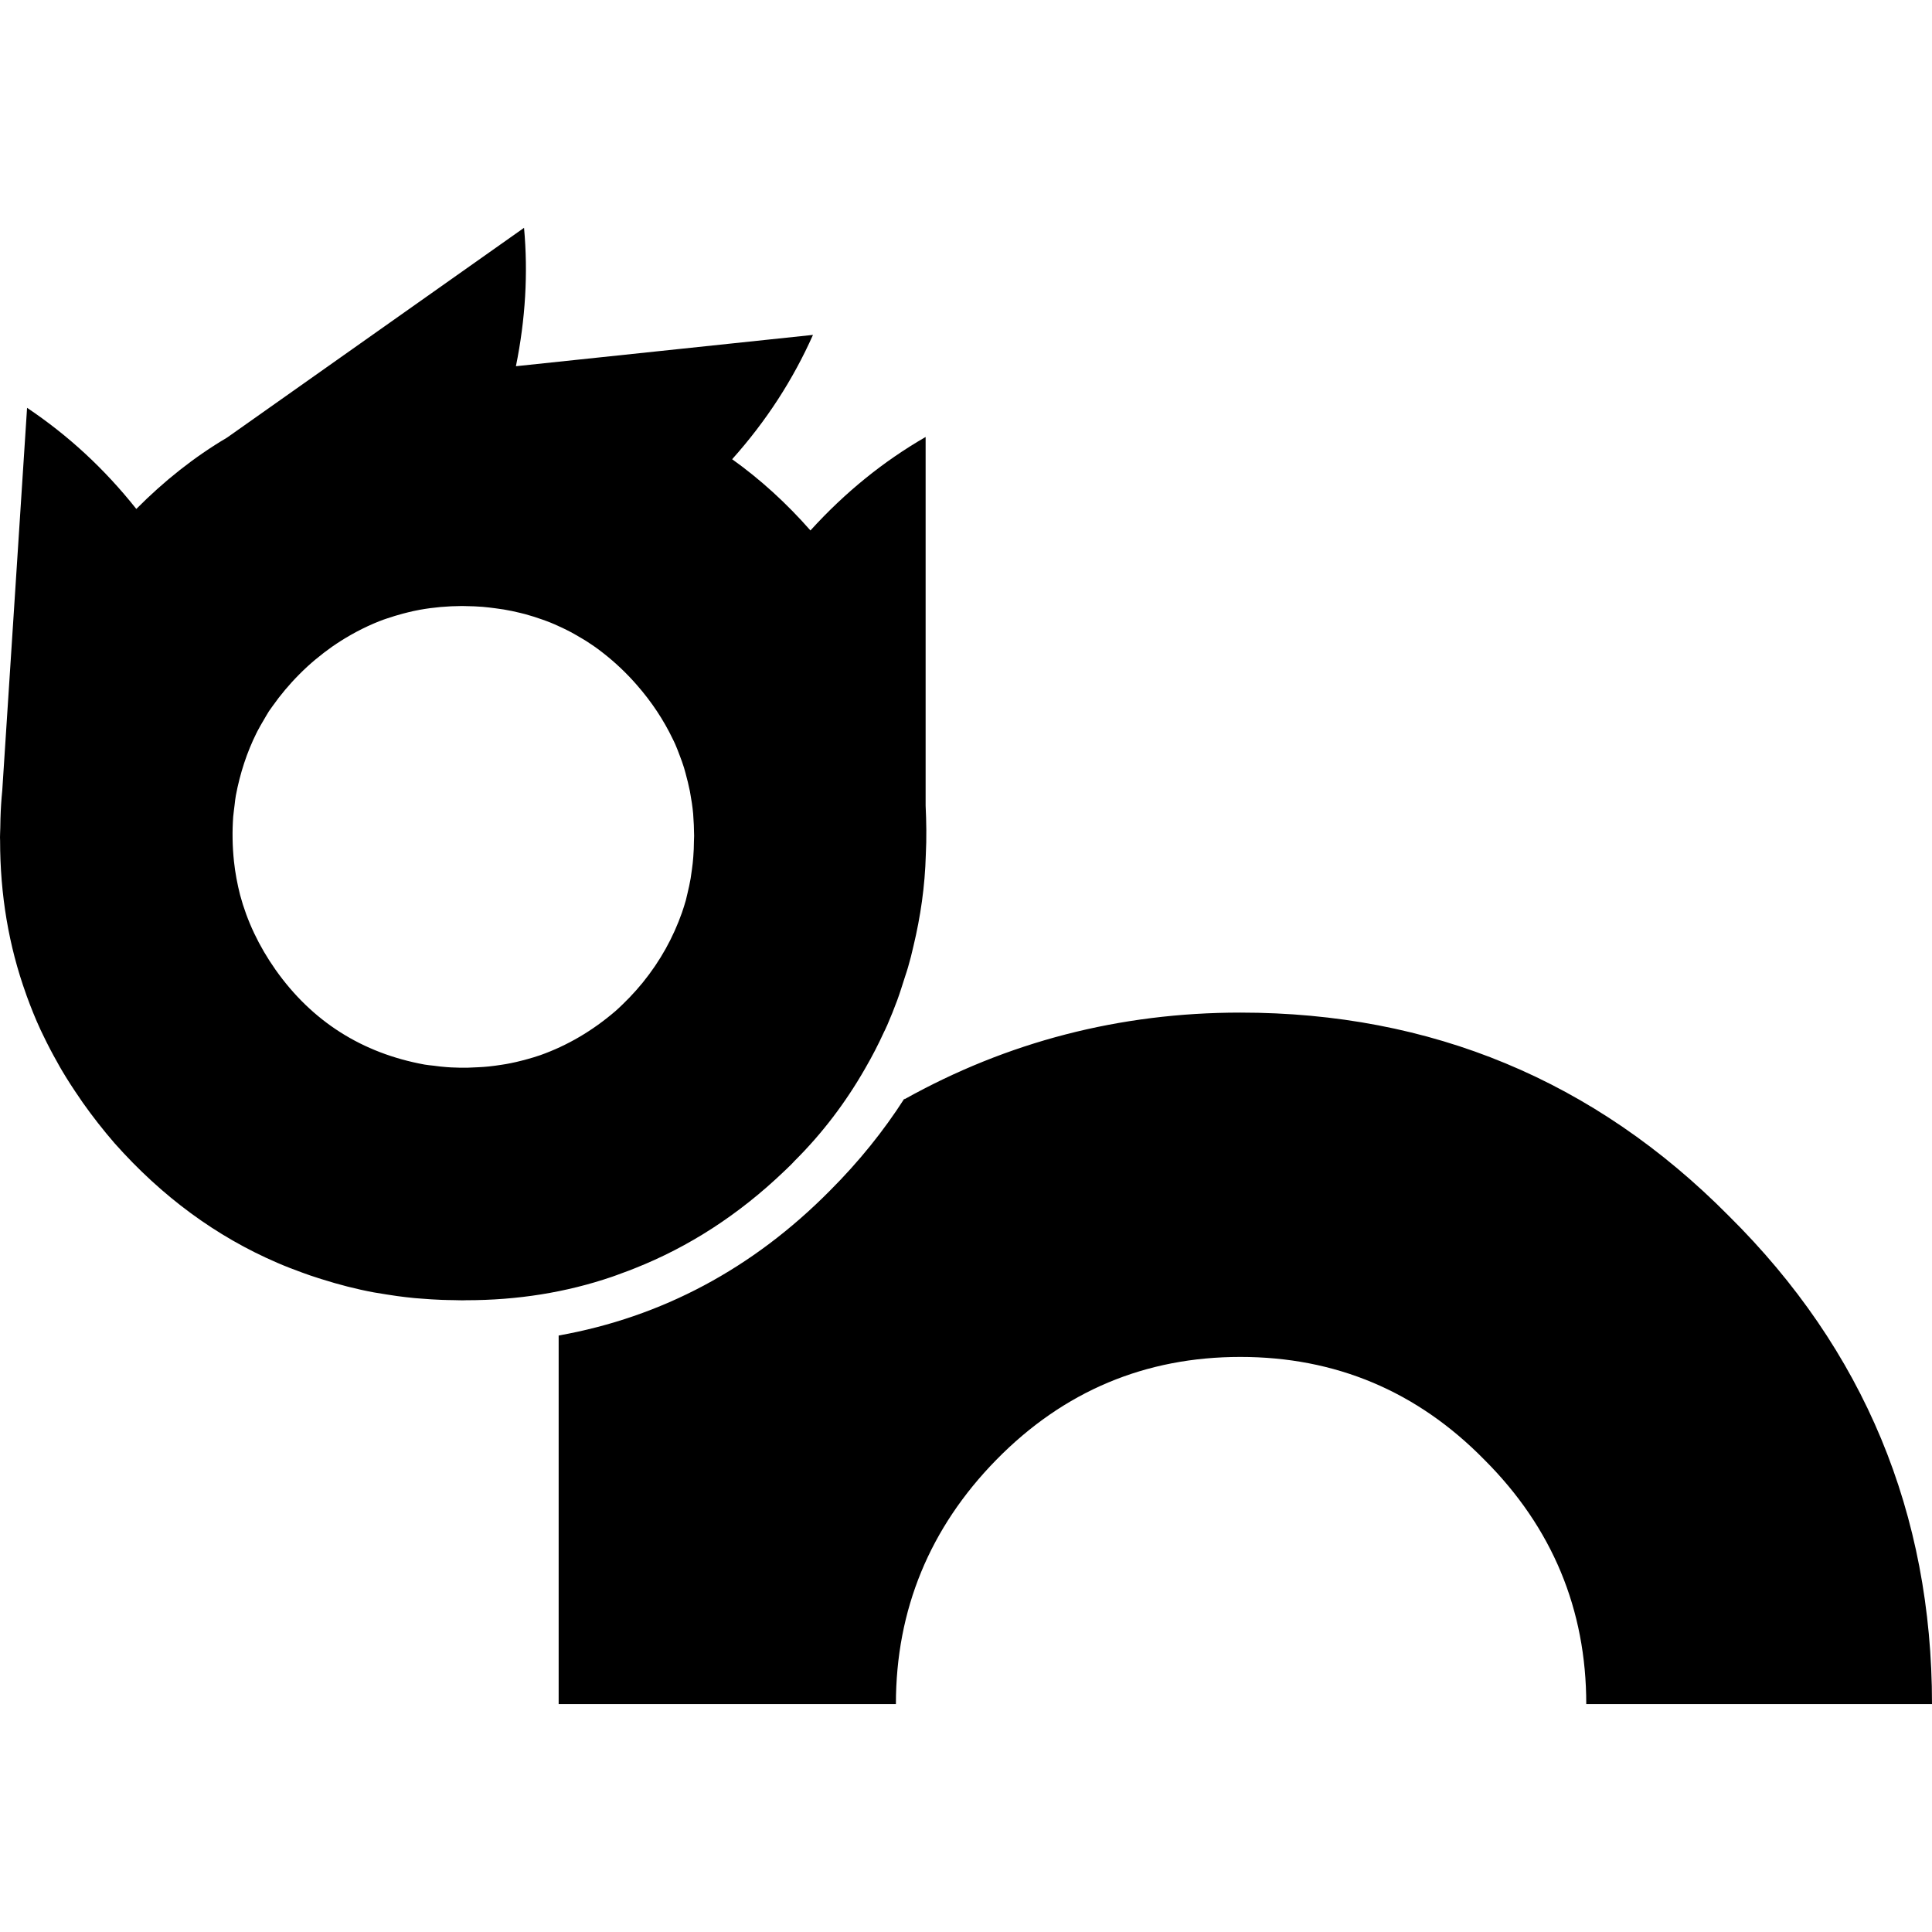 <?xml version="1.0" encoding="utf-8"?>
<!-- Generator: Adobe Illustrator 18.1.1, SVG Export Plug-In . SVG Version: 6.00 Build 0)  -->
<svg version="1.1" xmlns="http://www.w3.org/2000/svg" xmlns:xlink="http://www.w3.org/1999/xlink" x="0px" y="0px"
	 viewBox="0 0 2048 2048" enable-background="new 0 0 2048 2048" xml:space="preserve">
<g id="star-circle">
</g>
<g id="pinned-note">
</g>
<g id="banner">
</g>
<g id="spike">
	<path d="M2048,1806.4h-366.5c0-100.3-36-187-107.8-258.8c-71.8-73.3-158.6-109.2-258.9-109.2
		c-100.2,0-187,35.9-258.8,109.2c-70.3,71.8-106.3,158.6-106.3,258.8H592.2v-118.2v-264.7v-7.8c109.3-19.5,205.8-70.9,287.6-153.6
		c30.7-30.7,56.9-63.3,78.9-97.6v0.8c108.9-60.8,228-91.9,356.1-91.9c202,0,375.5,71.8,517.7,215.4
		C1976.1,1430.9,2048,1604.5,2048,1806.4 M981.4,906.1c-0.9,33.3-5.6,65.5-13.1,96.8c-0.9,3.8-1.8,7.5-2.7,11.3
		c-1,3.8-2,7.5-3.1,11.3c-0.8,3.1-2,6.1-2.9,9.1c-1.4,4.4-2.8,8.7-4.2,13.1c-1.4,4.2-2.7,8.4-4.3,12.6c-3.3,8.9-6.8,17.7-10.6,26.4
		c-0.2,0.4-0.4,0.9-0.6,1.3c-0.1,0.1-0.2,0.3-0.2,0.4c-0.8,1.9-1.7,3.7-2.6,5.5c-6,13.2-12.7,26.1-20,38.7
		c-20.4,35.7-45.2,68.6-75.1,98.3c-1.4,1.5-2.7,3-4.2,4.4c-1,1-2.2,2-3.2,3.1c-1.3,1.2-2.5,2.4-3.8,3.6
		c-47.8,45.7-100.5,79.7-157.8,102.4c-4.5,1.9-9.1,3.5-13.7,5.2c-3.5,1.2-6.9,2.7-10.4,3.8c-48.8,16.7-100.5,24.9-155,24.9
		c-1.2,0-2.3,0.1-3.5,0.1c-1.6,0-3.1-0.1-4.7-0.1c-1.4,0-2.8-0.1-4.2-0.1c-4.5-0.1-9-0.1-13.4-0.3c-7.1-0.2-14.2-0.8-21.2-1.3
		c-2.6-0.2-5.2-0.4-7.8-0.6c-6-0.6-12-1.3-17.9-2.1c-3.8-0.5-7.5-1.1-11.3-1.7c-4.5-0.7-9-1.4-13.5-2.2c-18.9-3.5-37.3-8.3-55.3-14
		c-1.2-0.4-2.4-0.7-3.5-1.1c-6-1.9-12-3.9-17.8-6.1c-8.8-3.2-17.4-6.5-25.9-10.2c-64.6-27.8-122.2-70.1-172.5-126.8
		c-12.1-14-23.3-28.3-33.6-42.9c-1.2-1.7-2.3-3.3-3.4-5c-6.7-9.7-13-19.4-18.9-29.4c-1.7-2.8-3.2-5.6-4.8-8.5
		c-5.3-9.3-10.2-18.7-14.8-28.3c-1-2-2-4-2.9-6c-5.6-12-10.4-24.2-14.9-36.5c-0.2-0.5-0.3-1-0.5-1.5C9.2,1002.6,0.1,948.3,0.1,891
		c0-1.1-0.1-2.2-0.1-3.3c0-1.4,0.1-2.7,0.1-4.1c0-2,0.1-3.9,0.2-5.9c0-3.4,0.1-6.8,0.2-10.1c0.3-10,0.9-19.9,1.9-29.7l26.3-405.6
		c43,28.8,81.6,64.1,115.8,107.2c29.6-29.8,61.6-55.2,96.3-75.7l314.7-222.3c4.4,48.1,1.5,96.9-8.6,146.7l314.9-33.2
		c-21,47.1-49.2,91-85.7,131.8c30,21.4,57.8,46.8,83,75.5c36.8-40.5,77.4-73.3,122.1-99.1V854C982,871.2,982.3,888.5,981.4,906.1
		 M735.8,886.1c-0.1-7.8-0.4-15.4-1-23c0,0,0-0.1,0-0.2c-0.7-7.8-1.9-15.5-3.3-23.1c-0.1-0.4-0.1-0.8-0.2-1.1
		c-1.3-6.5-2.9-12.8-4.6-19.1c-0.5-1.9-1-3.8-1.6-5.7c-1.3-4.3-2.9-8.6-4.5-12.8c-1.5-4-3-8-4.7-11.9c-0.8-1.9-1.8-3.8-2.7-5.7
		c-9.7-20.2-22.4-39.5-38.3-57.6c-11-12.6-22.8-23.7-35.2-33.4c-0.6-0.4-1.2-0.9-1.8-1.4c-5.5-4.3-11.2-8.2-17-11.9
		c-1.2-0.7-2.5-1.5-3.7-2.2c-5.5-3.3-11-6.5-16.7-9.3c-1.4-0.7-2.7-1.3-4.1-2c-5.7-2.7-11.5-5.3-17.5-7.5c-1.4-0.5-2.8-1-4.2-1.5
		c-5.9-2.1-11.9-4-18.1-5.7c-1.7-0.5-3.5-0.9-5.2-1.3c-5.7-1.4-11.4-2.6-17.3-3.6c-3-0.5-6.1-0.9-9.1-1.3c-4.4-0.6-8.8-1.1-13.2-1.5
		c-5.9-0.5-11.9-0.7-18-0.8c-1.4,0-2.7-0.1-4.1-0.1c-15.4,0.1-30.3,1.4-44.7,4c-2.3,0.4-4.7,0.9-7,1.4c-3.7,0.8-7.3,1.8-11,2.7
		c-5.5,1.5-10.9,3.1-16.2,4.9c-3,1-6,2-8.9,3.2c-3.9,1.6-7.9,3.2-11.7,5c-0.2,0.1-0.4,0.2-0.6,0.3c-8,3.7-16,8-23.8,12.7
		c-1.4,0.9-2.8,1.7-4.2,2.6c-3.2,2-6.3,4.1-9.5,6.3c-12,8.5-23.6,18-34.5,29c-10.9,10.9-20.4,22.3-28.8,34.2
		c-1.2,1.7-2.5,3.4-3.7,5.2c-1.9,3-3.6,6.1-5.4,9.1c-2.4,4.1-4.9,8.3-7.1,12.6c-0.2,0.5-0.4,1-0.7,1.4
		c-10.1,20.3-17.4,42.5-21.9,66.3c-0.6,3.2-0.9,6.5-1.3,9.8c-0.5,4.2-1.1,8.4-1.5,12.6c-1.1,15.4-0.9,31.1,0.8,47.3
		c1.3,12.3,3.6,24.2,6.5,35.7c7.4,27.6,19.8,54,37.6,79.3c38.7,54.8,91.8,88.4,158,100.5c3.3,0.6,6.5,0.8,9.8,1.2
		c4.5,0.6,9,1.2,13.7,1.5c1.5,0.1,3.1,0.2,4.7,0.3c5.9,0.3,11.8,0.4,17.6,0.3c3.8-0.1,7.6-0.3,11.4-0.5c3.7-0.2,7.3-0.4,10.9-0.8
		c4.6-0.5,9.1-1.1,13.5-1.8c3.2-0.5,6.5-1,9.7-1.7c4-0.8,7.9-1.7,11.7-2.7c4.2-1.1,8.4-2.2,12.6-3.5c2.4-0.7,4.8-1.5,7.1-2.3
		c28.4-10.1,55-25.6,79.6-46.7c5.3-4.7,10.2-9.6,15-14.5c4.8-5,9.4-10.2,13.9-15.7c18.9-23.3,32.4-48.1,41.6-74.2
		c1.4-4.3,2.9-8.5,4.1-13c0.7-2.6,1.3-5.3,1.9-8c1.2-5,2.3-10.1,3.2-15.2c0.5-3.2,0.9-6.5,1.4-9.8c0.6-4.3,1.1-8.6,1.4-13
		c0.4-5.4,0.7-10.9,0.7-16.5C735.7,889.9,735.8,888,735.8,886.1"/>
</g>
<g id="countdown">
</g>
<g id="shuffles">
</g>
<g id="user-edit">
</g>
<g id="user-lock">
</g>
<g id="user-check">
</g>
<g id="book-plus">
</g>
<g id="book-open-plus">
</g>
<g id="teacher">
</g>
</svg>
